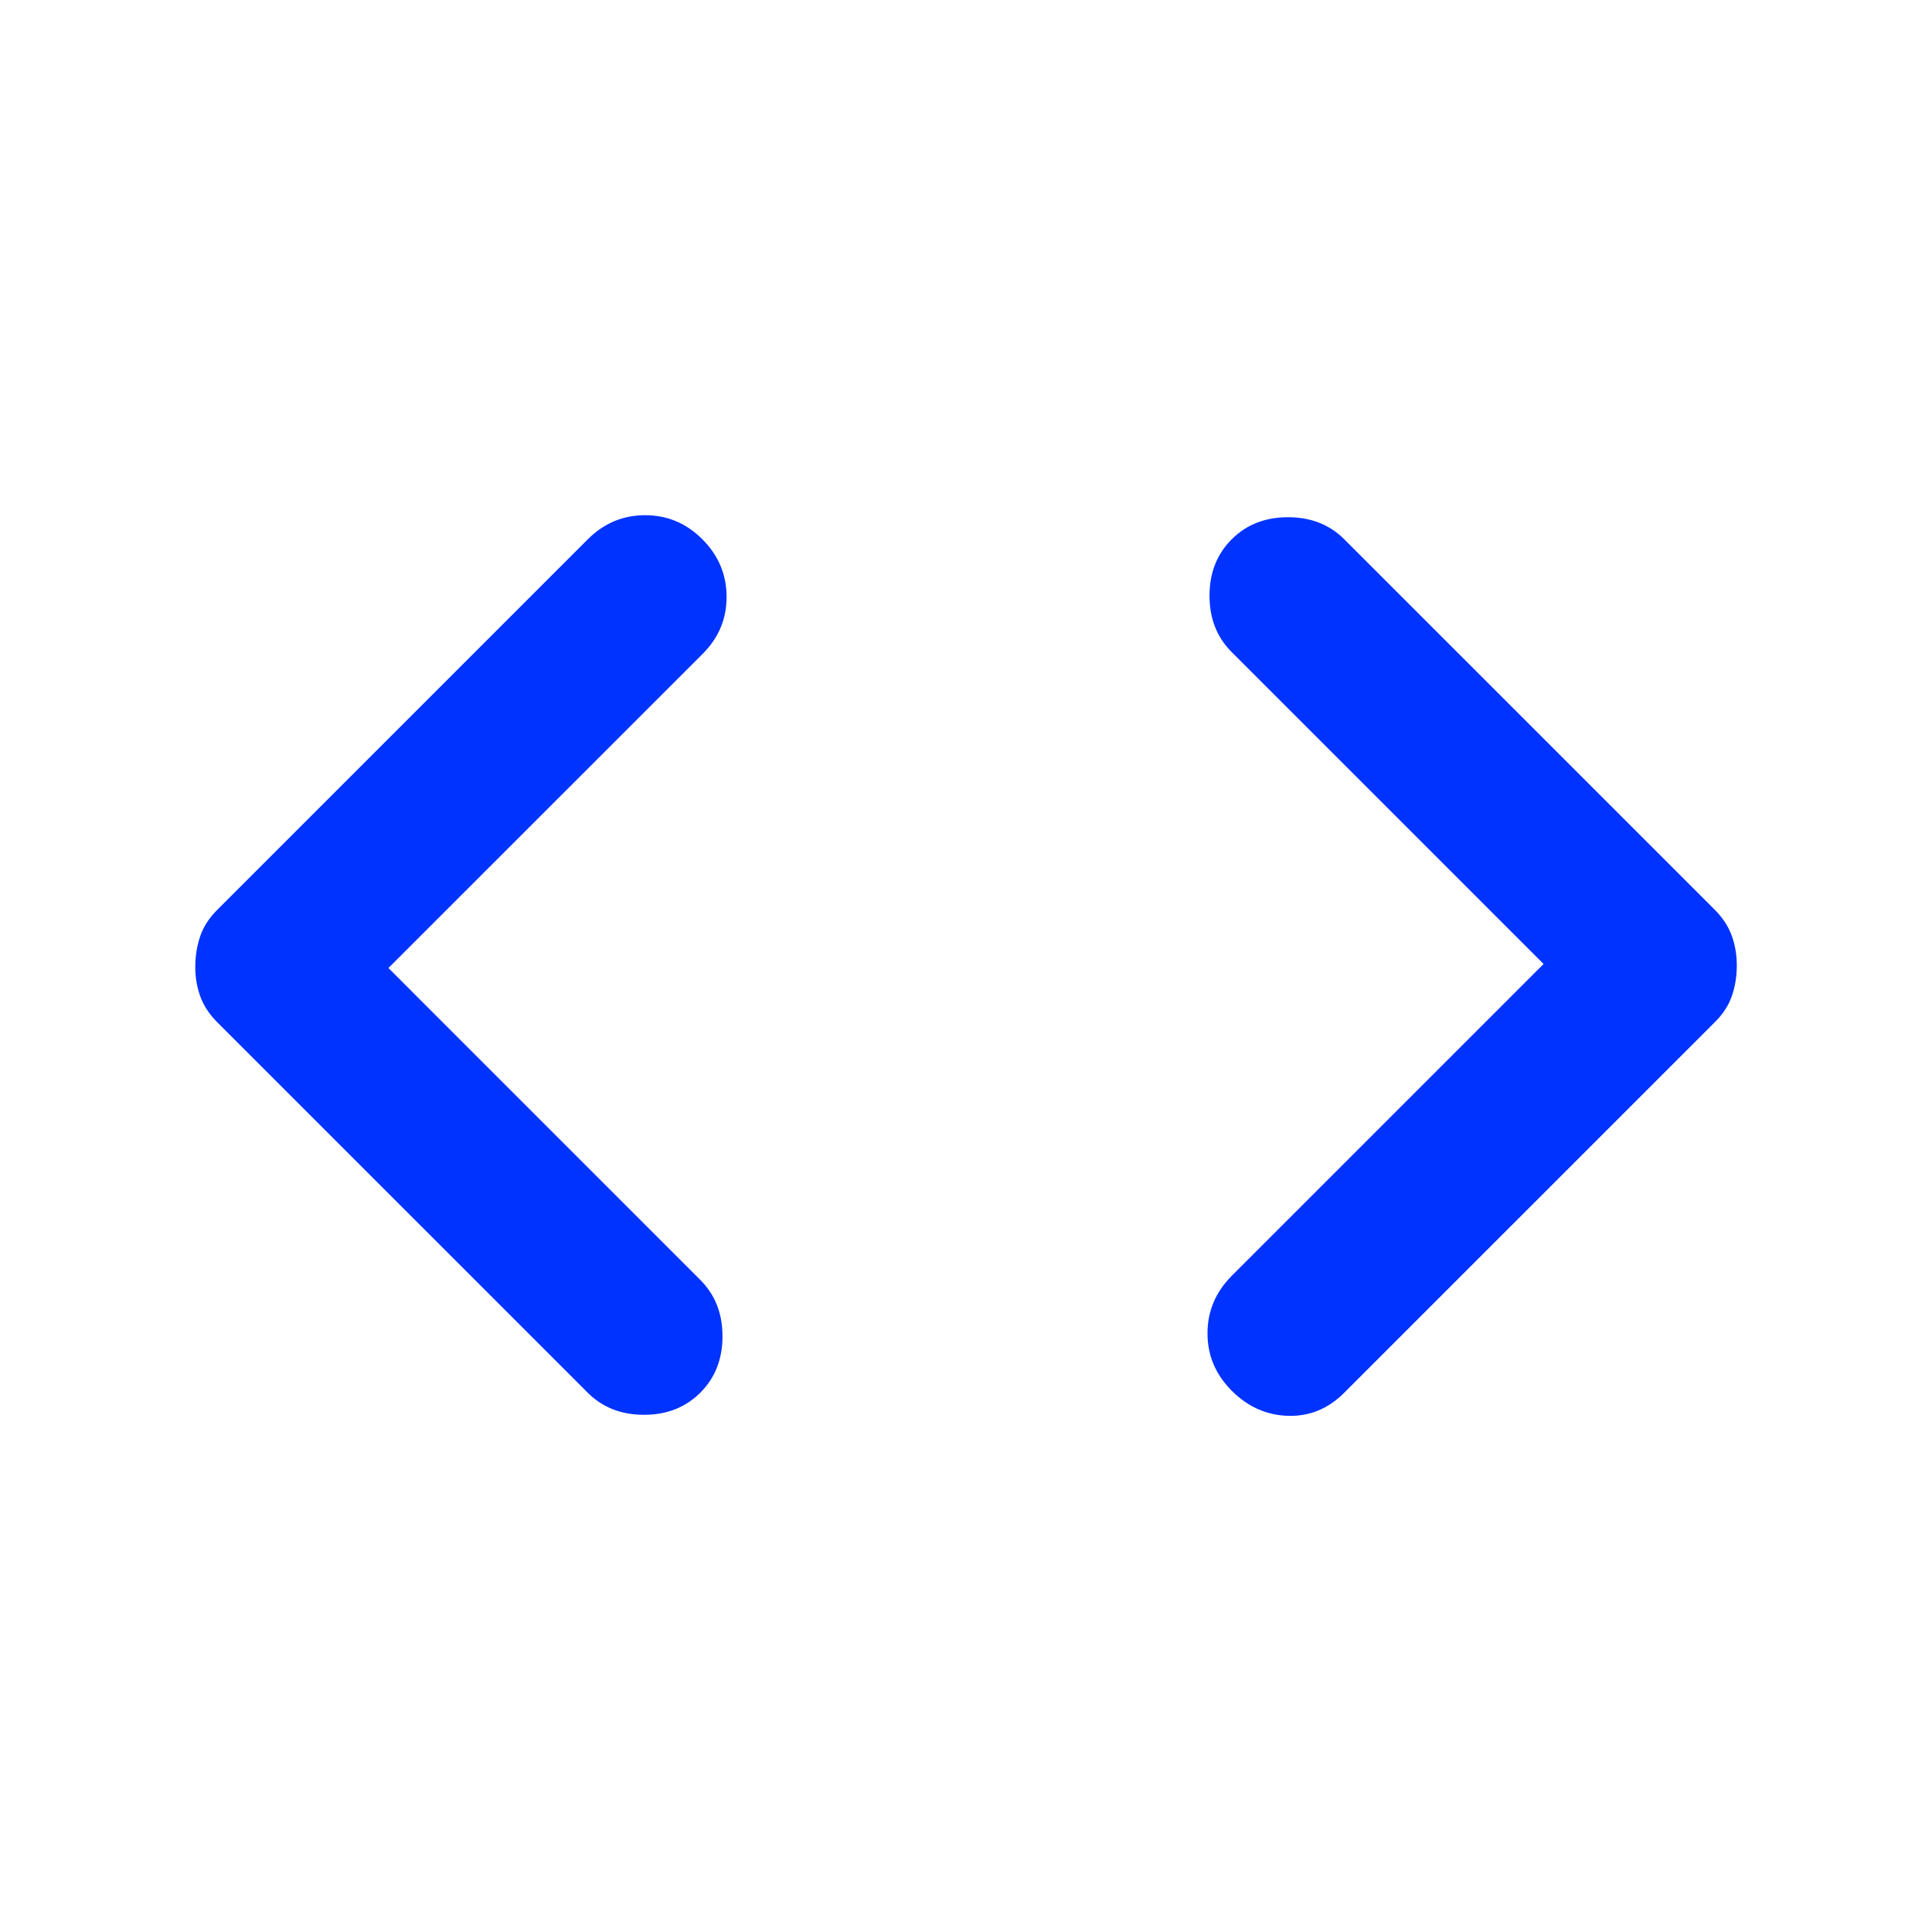<svg width="125" height="125" viewBox="0 0 125 125" fill="none" xmlns="http://www.w3.org/2000/svg">
<path d="M25.13 62.63L45.312 82.813C46.267 83.767 46.745 84.983 46.745 86.459C46.745 87.934 46.267 89.15 45.312 90.104C44.358 91.059 43.142 91.537 41.667 91.537C40.191 91.537 38.976 91.059 38.021 90.104L14.062 66.146C13.542 65.625 13.172 65.061 12.953 64.453C12.734 63.846 12.629 63.195 12.635 62.5C12.642 61.806 12.752 61.155 12.963 60.547C13.175 59.939 13.543 59.375 14.068 58.854L38.026 34.896C39.068 33.854 40.306 33.334 41.74 33.334C43.174 33.334 44.41 33.854 45.448 34.896C46.486 35.938 47.007 37.175 47.01 38.609C47.014 40.044 46.493 41.28 45.448 42.318L25.13 62.63ZM99.87 62.37L79.688 42.188C78.733 41.233 78.255 40.017 78.255 38.542C78.255 37.066 78.733 35.851 79.688 34.896C80.642 33.941 81.858 33.464 83.333 33.464C84.809 33.464 86.024 33.941 86.979 34.896L110.938 58.854C111.458 59.375 111.828 59.939 112.047 60.547C112.266 61.155 112.373 61.806 112.37 62.5C112.366 63.195 112.259 63.846 112.047 64.453C111.835 65.061 111.465 65.625 110.938 66.146L86.979 90.104C85.938 91.146 84.722 91.646 83.333 91.604C81.944 91.563 80.729 91.019 79.688 89.974C78.646 88.929 78.125 87.693 78.125 86.266C78.125 84.839 78.646 83.601 79.688 82.552L99.87 62.37Z" fill="#0033FF"/>
</svg>
